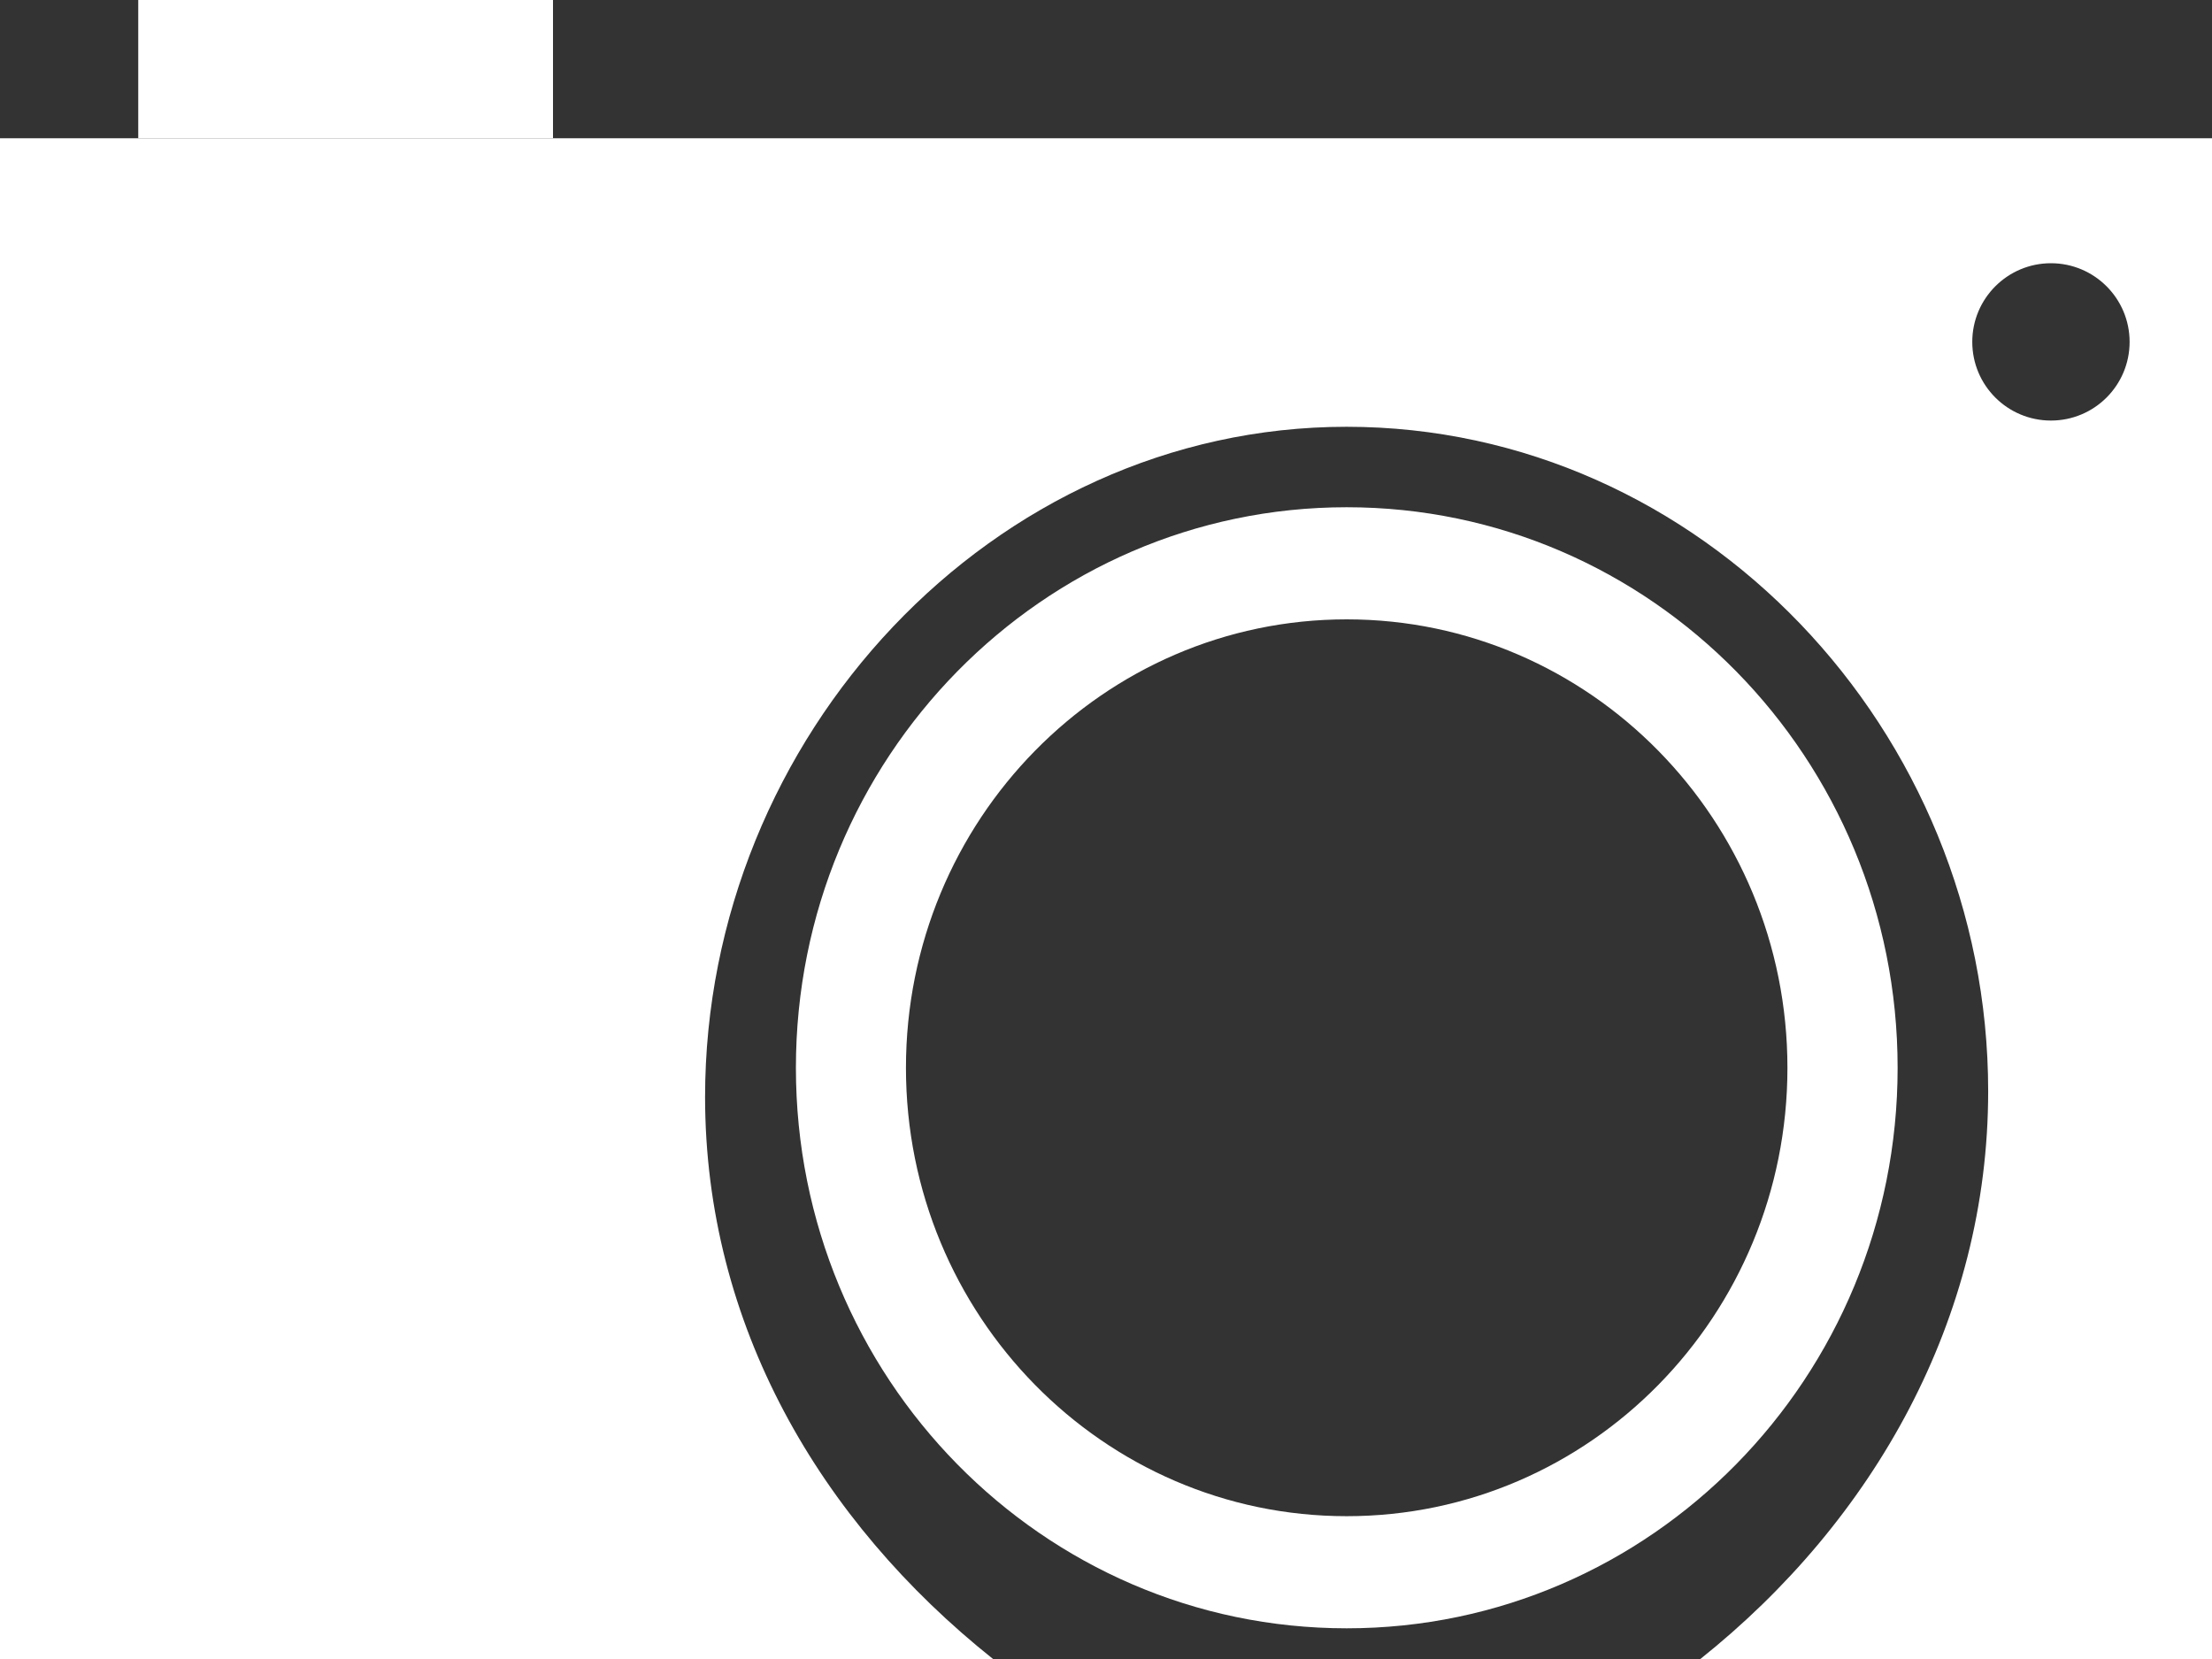 <?xml version="1.0" encoding="utf-8"?>
<!-- Generator: Adobe Illustrator 16.2.0, SVG Export Plug-In . SVG Version: 6.00 Build 0)  -->
<!DOCTYPE svg PUBLIC "-//W3C//DTD SVG 1.1//EN" "http://www.w3.org/Graphics/SVG/1.1/DTD/svg11.dtd">
<svg version="1.1" id="camera_x5F_icon" xmlns:x="http://ns.adobe.com/Extensibility/1.0/" xmlns:i="http://ns.adobe.com/AdobeIllustrator/10.0/" xmlns:graph="http://ns.adobe.com/Graphs/1.0/"
	 xmlns="http://www.w3.org/2000/svg" xmlns:xlink="http://www.w3.org/1999/xlink" xmlns:a="http://ns.adobe.com/AdobeSVGViewerExtensions/3.0/"
	 x="0px" y="0px" width="16px" height="12px" viewBox="0 0 16 12" enable-background="new 0 0 16 12" xml:space="preserve">
<rect x="0" y="0" width="16" height="12" fill="#333333" stroke="none"/>
<g>
	<path id="_x3C_Compound_Path_x3E_insideLens_2_" fill-rule="evenodd" clip-rule="evenodd" fill="#FFFFFF" d="M13.726,7.724
		c0,2.239-1.784,4.054-3.985,4.054c-2.201,0-3.984-1.815-3.984-4.054c0-2.239,1.784-4.055,3.984-4.055
		C11.942,3.669,13.726,5.484,13.726,7.724z M9.741,4.48c-1.761,0-3.188,1.453-3.188,3.244s1.427,3.243,3.188,3.243
		s3.188-1.452,3.188-3.243S11.501,4.48,9.741,4.48z"/>
	<path id="_x3C_Compound_Path_x3E_body" fill="#FFFFFF" d="M16,1v11h-3.701c1.254-1,2.082-2.462,2.082-4.107
		c0-2.607-2.078-4.806-4.641-4.806c-2.563,0-4.64,2.242-4.64,4.849C5.101,9.581,5.928,11,7.183,12H0V1H16z M14.835,1.904
		c-0.314,0-0.569,0.255-0.569,0.569c0,0.315,0.255,0.569,0.569,0.569c0.314,0,0.569-0.254,0.569-0.569
		C15.404,2.159,15.149,1.904,14.835,1.904z"/>
	<polygon id="cliker_2_" fill="#FFFFFF" points="4,0 4,0 2,0 2,0 1,0 1,1 4,1 4,0 	"/>
</g>
</svg>
